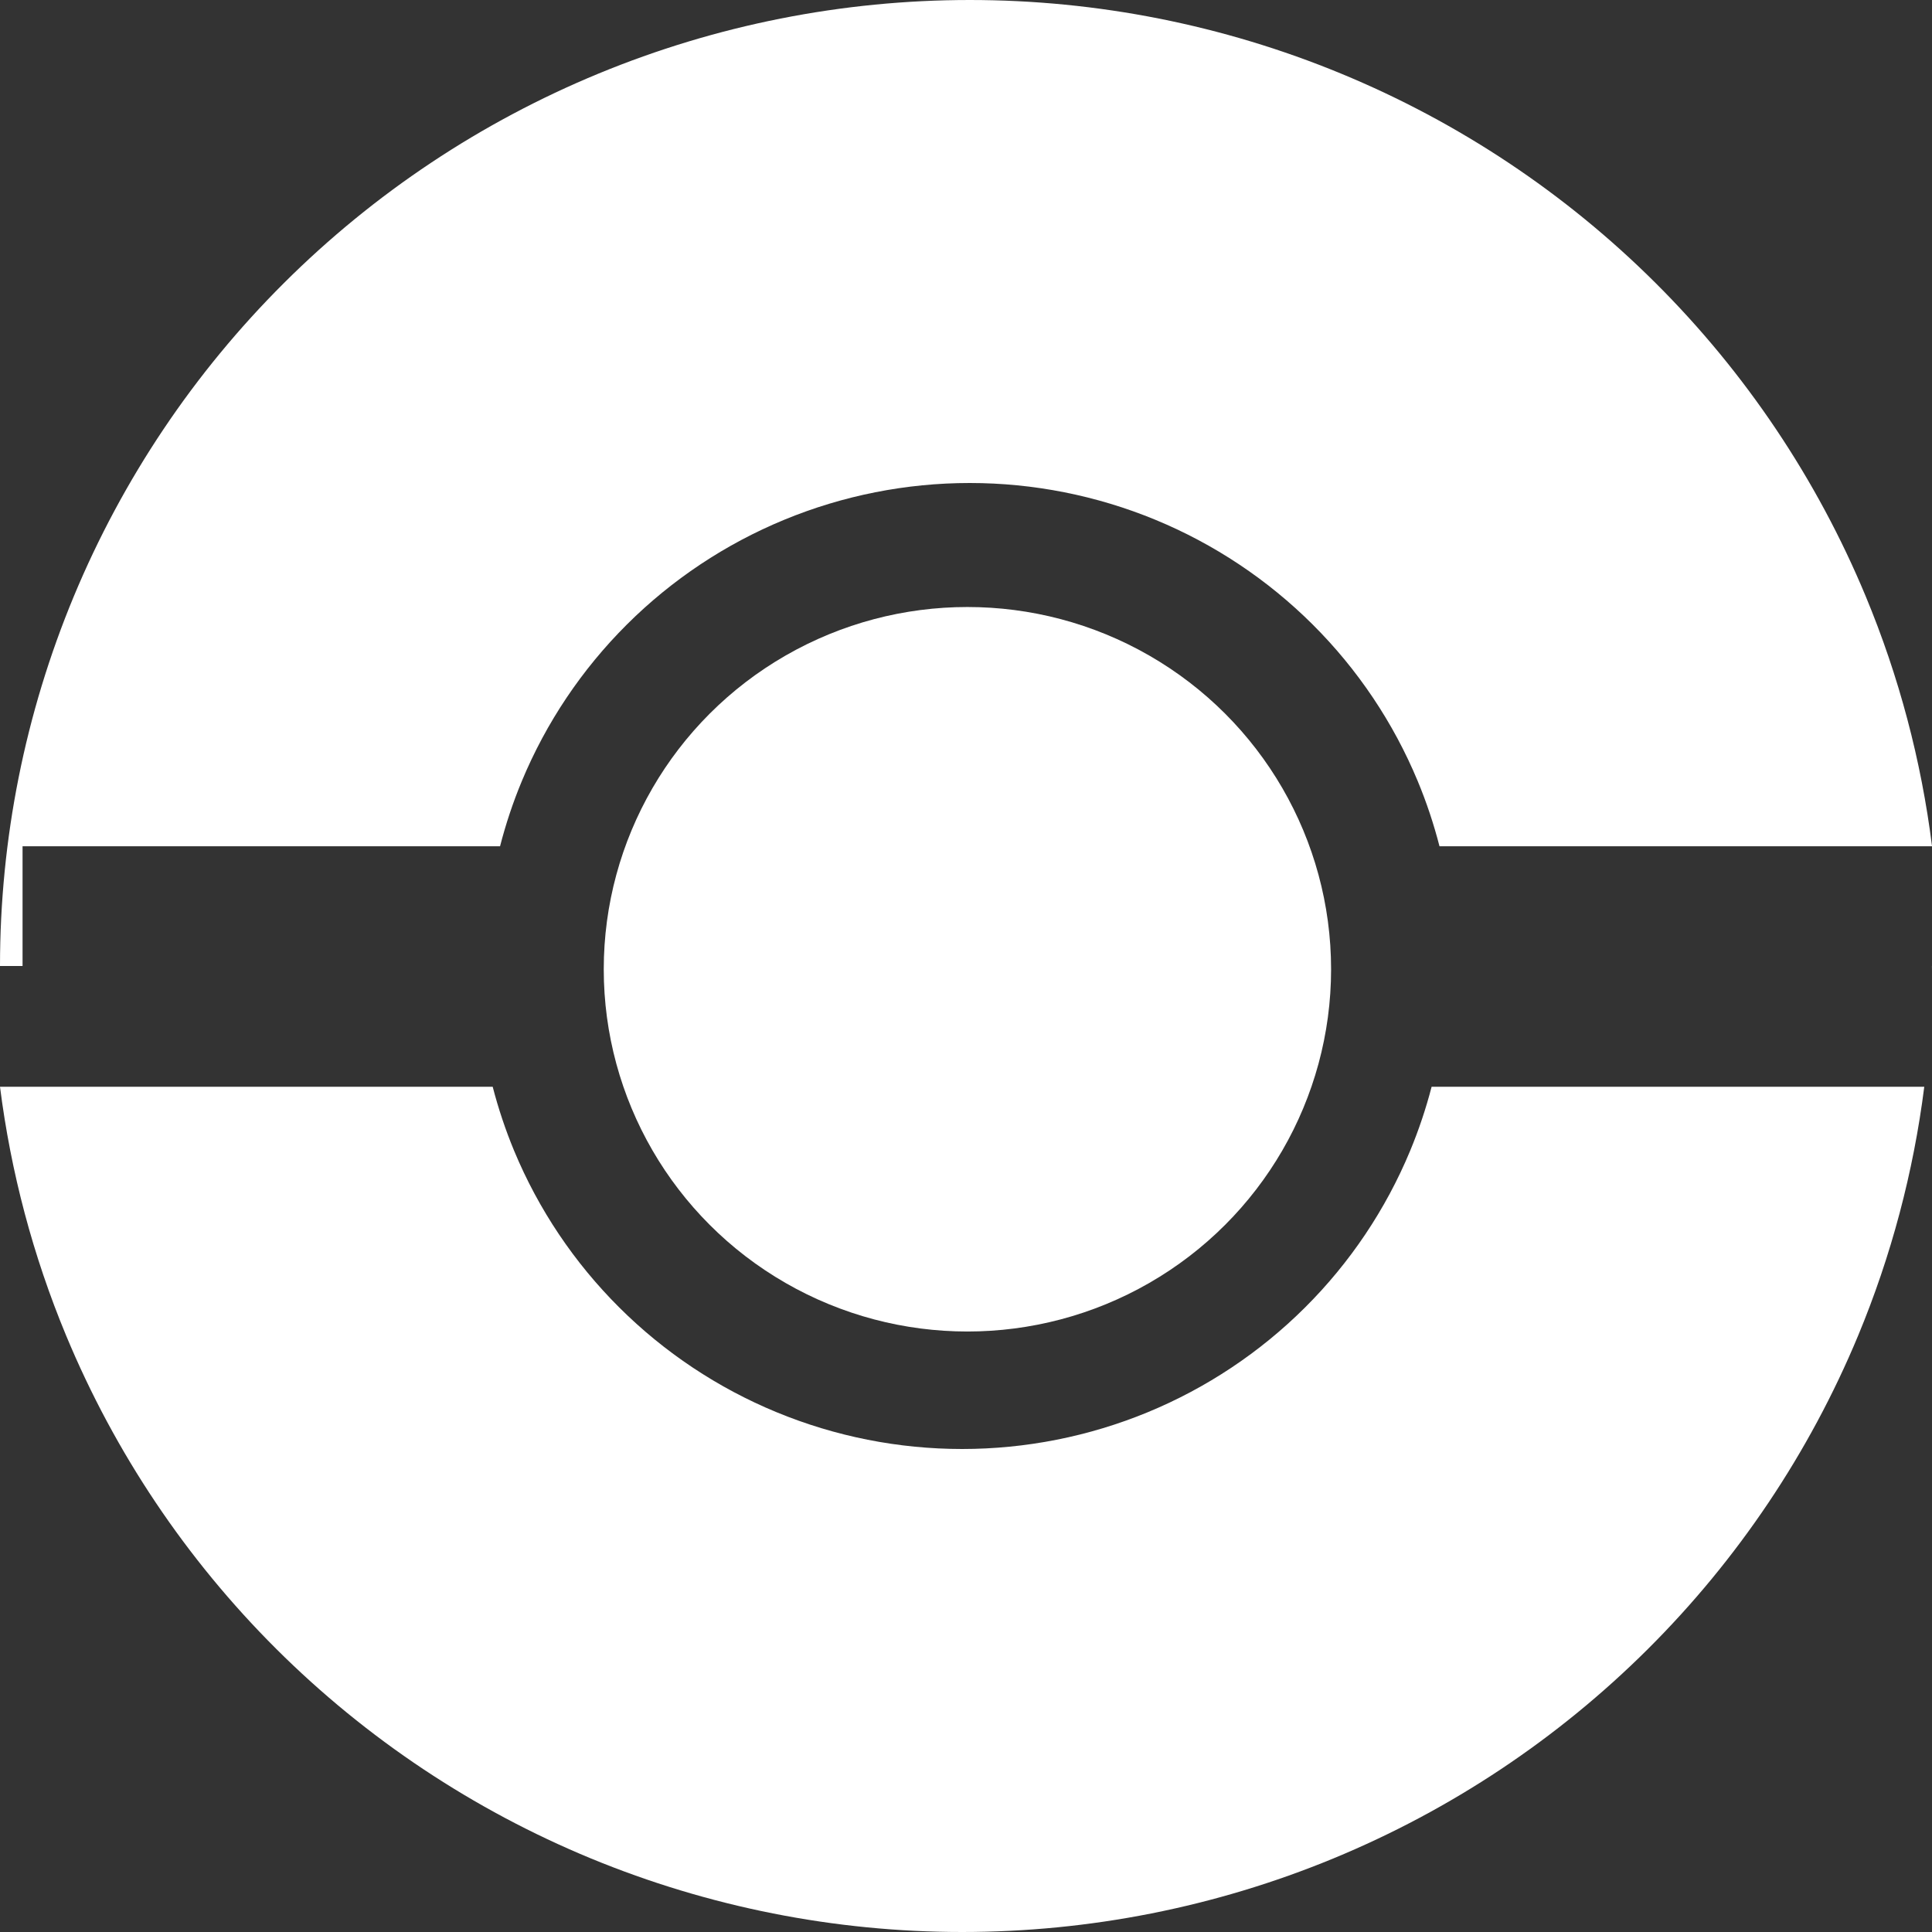 <svg width="64" height="64" viewBox="0 0 64 64" fill="none" xmlns="http://www.w3.org/2000/svg">
<rect x="0" y="0" width="64" height="64" fill="#333333" stroke="none"/>
<path d="M63.997 32H63.995V32.158C63.995 32.105 63.997 32.053 63.997 32ZM31.872 64C36.091 64 40.269 63.173 44.166 61.565C48.064 59.956 51.605 57.598 54.588 54.627C57.571 51.656 59.937 48.128 61.552 44.246C62.651 41.602 63.386 38.828 63.744 36H47.424C47.237 36.722 46.999 37.431 46.712 38.123C45.905 40.064 44.722 41.828 43.23 43.313C41.739 44.799 39.968 45.978 38.02 46.782C36.071 47.586 33.981 48 31.872 48C29.763 48 27.674 47.586 25.726 46.782C23.777 45.978 22.006 44.799 20.515 43.313C19.023 41.828 17.839 40.064 17.032 38.123C16.745 37.431 16.508 36.722 16.321 36H0C0.358 38.828 1.093 41.602 2.192 44.246C3.807 48.128 6.173 51.656 9.156 54.627C12.139 57.598 15.681 59.956 19.579 61.565C23.477 63.172 27.654 64 31.872 64Z" fill="white"/>
<ellipse cx="32.047" cy="32.108" rx="12.047" ry="12" fill="white"/>
<path d="M32.125 -0C36.344 -0 40.521 0.828 44.419 2.436C48.316 4.044 51.858 6.401 54.841 9.373C57.824 12.344 60.19 15.872 61.805 19.755C62.908 22.409 63.645 25.194 64.001 28.033H47.685C47.496 27.3 47.257 26.579 46.965 25.878C46.158 23.936 44.974 22.172 43.482 20.686C41.991 19.201 40.22 18.022 38.272 17.218C36.323 16.414 34.234 16 32.125 16C30.016 16 27.927 16.414 25.979 17.218C24.03 18.022 22.259 19.201 20.768 20.686C19.276 22.172 18.092 23.936 17.285 25.878C16.993 26.579 16.754 27.3 16.565 28.033H0.747V32H0C5.22954e-05 27.798 0.831 23.637 2.445 19.755C4.06 15.872 6.426 12.344 9.409 9.373C12.392 6.401 15.934 4.044 19.831 2.436C23.729 0.828 27.906 -0 32.125 -0Z" fill="white"/>
</svg>
